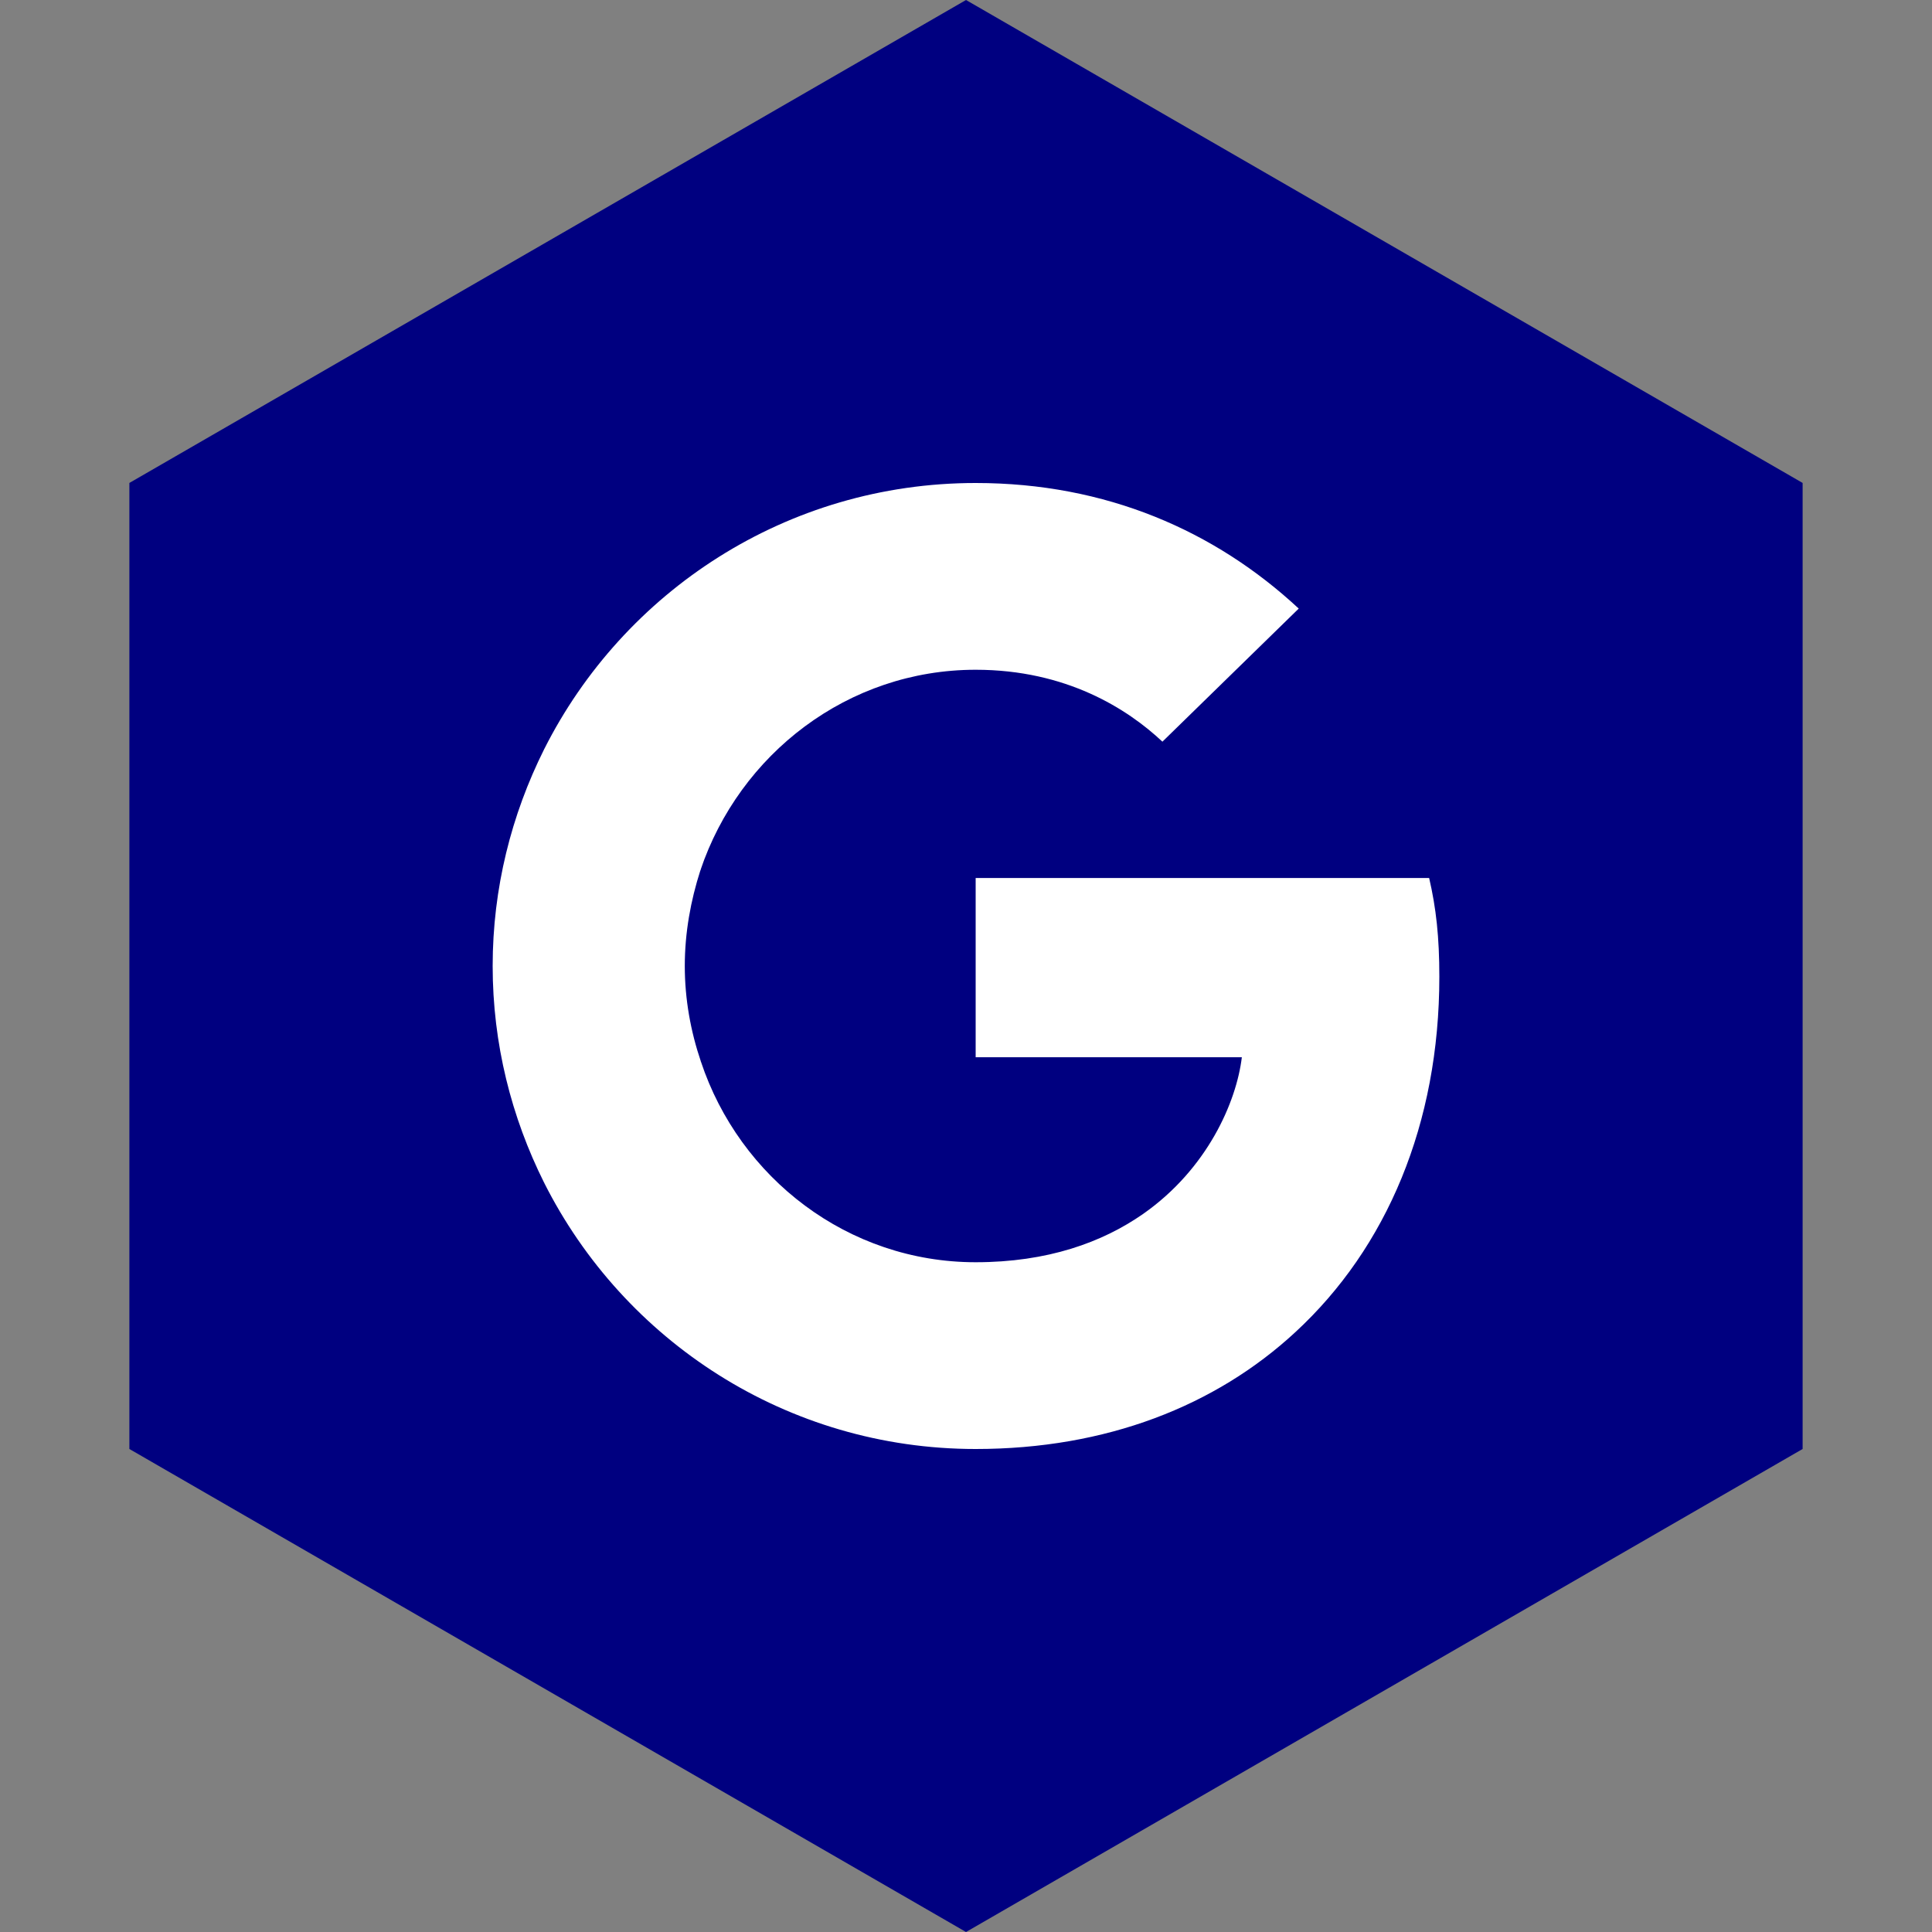 <?xml version="1.0" encoding="UTF-8" standalone="no"?><!-- Generator: Gravit.io --><svg xmlns="http://www.w3.org/2000/svg" xmlns:xlink="http://www.w3.org/1999/xlink" style="isolation:isolate" viewBox="0 0 512 512" width="512pt" height="512pt"><rect x="0" y="0" width="512" height="512" fill="#808080" stroke="none"/><defs><clipPath id="_clipPath_KOU9QNySuLyadprGu8Ebjw3npmvt0iu5"><rect width="512" height="512"/></clipPath></defs><g clip-path="url(#_clipPath_KOU9QNySuLyadprGu8Ebjw3npmvt0iu5)"><path d="M 477.714 383.995 L 256.005 512 L 34.286 383.995 L 34.286 127.985 L 256.005 0 L 477.714 127.985 L 477.714 383.995 Z" fill-rule="evenodd" fill="rgb(0,0,128)" /><g><path d=" M 381.44 258.844 C 381.44 248.32 380.586 240.64 378.738 232.676 L 258.56 232.676 L 258.56 280.177 L 329.102 280.177 C 327.68 291.982 320 309.76 302.933 321.706 L 302.694 323.296 L 340.692 352.733 L 343.324 352.996 C 367.502 330.666 381.44 297.813 381.44 258.844" fill="rgb(255,255,255)"/><path d=" M 258.56 384 C 293.12 384 322.133 372.622 343.324 352.996 L 302.933 321.706 C 292.124 329.244 277.617 334.506 258.56 334.506 C 224.711 334.506 195.983 312.178 185.742 281.316 L 184.241 281.443 L 144.73 312.021 L 144.213 313.457 C 165.262 355.27 208.497 384 258.56 384 Z " fill="rgb(255,255,255)"/><path d=" M 185.742 281.316 C 183.04 273.351 181.476 264.817 181.476 256 C 181.476 247.182 183.04 238.649 185.6 230.684 L 185.528 228.988 L 145.522 197.919 L 144.213 198.542 C 135.538 215.893 130.56 235.378 130.56 256 C 130.56 276.622 135.538 296.106 144.213 313.457 L 185.742 281.316 Z " fill="rgb(255,255,255)"/><path d=" M 258.56 177.493 C 282.595 177.493 298.808 187.875 308.053 196.551 L 344.177 161.28 C 321.991 140.658 293.12 128 258.56 128 C 208.497 128 165.262 156.729 144.213 198.542 L 185.6 230.684 C 195.983 199.822 224.711 177.493 258.56 177.493 Z " fill="rgb(255,255,255)"/></g></g></svg>